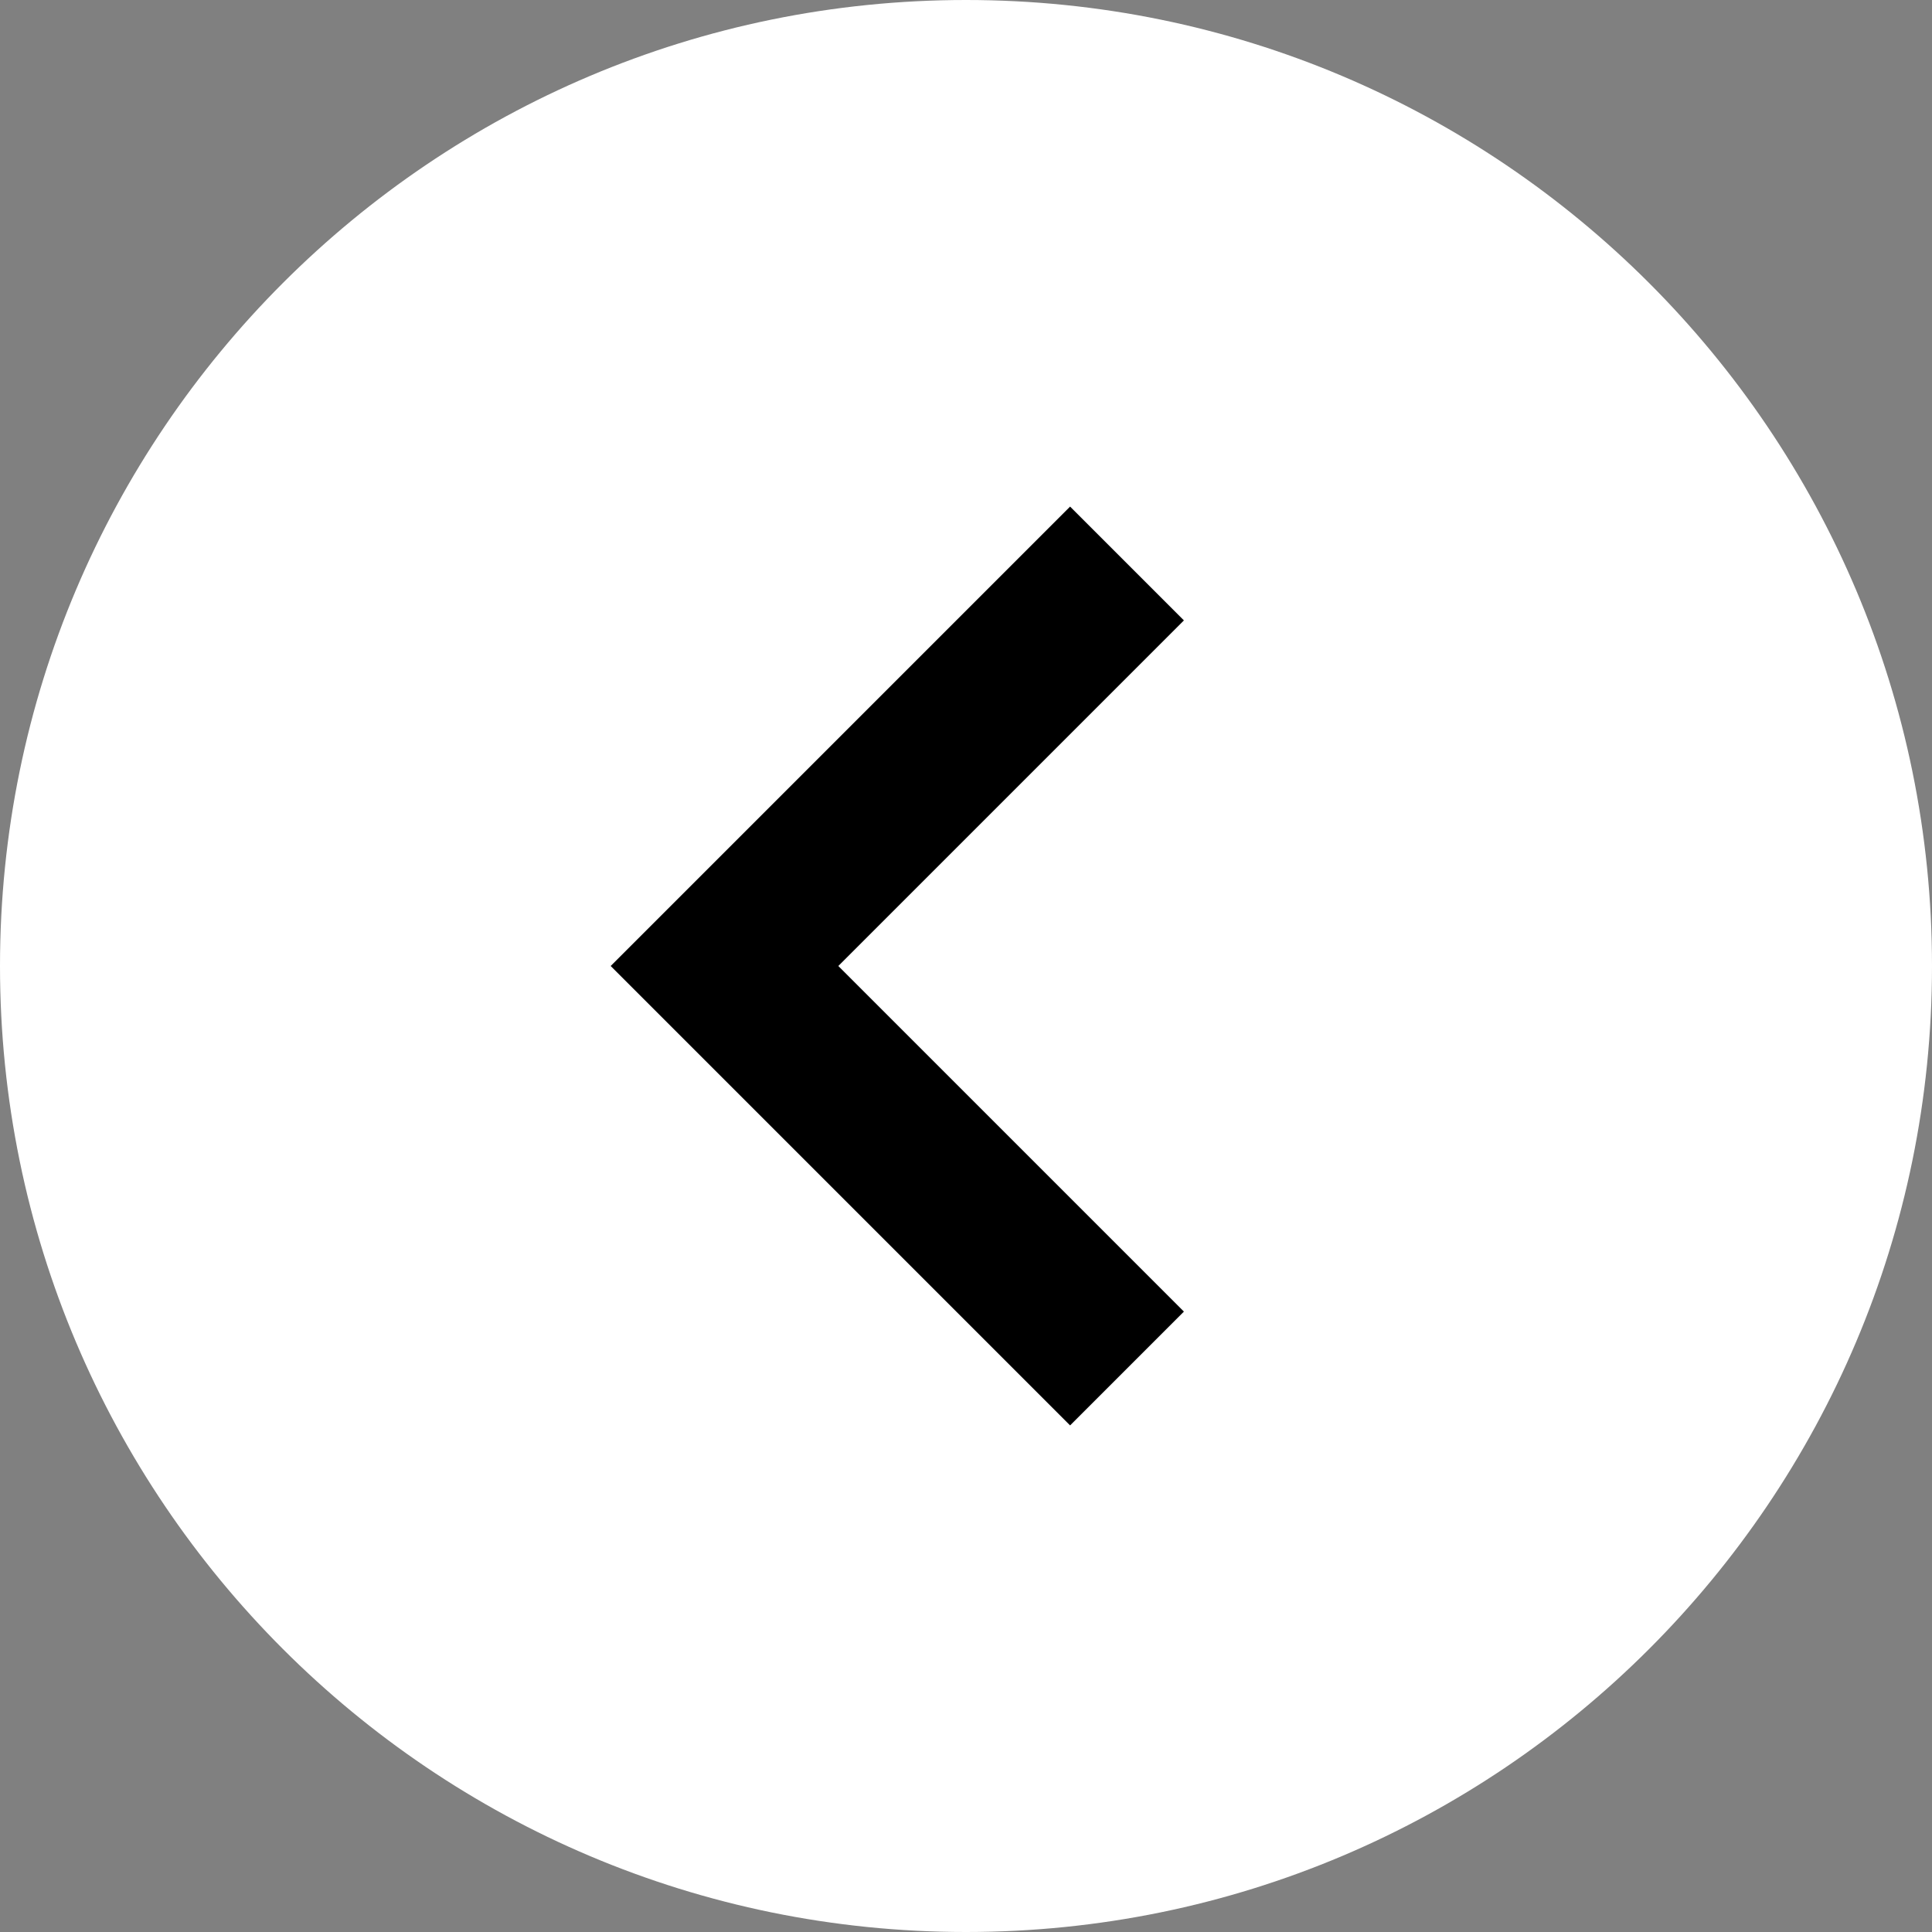 <svg width="24" height="24" viewBox="0 0 24 24" version="1.1" xmlns="http://www.w3.org/2000/svg" xmlns:xlink="http://www.w3.org/1999/xlink">
<rect x="0" y="0" width="24" height="24" fill="#808080" stroke="none"/>
<title>Group 2</title>
<desc>Created using Figma</desc>
<g id="Canvas" transform="translate(-37256 -505)">
<g id="Group 2">
<g id="Exclude">
<use xlink:href="#path0_fill" transform="matrix(-1 -1.22465e-16 1.22465e-16 -1 37280 529)" fill="#FFFFFF"/>
</g>
<g id="Vector">
<use xlink:href="#path1_stroke" transform="matrix(-1 -1.22465e-16 1.22465e-16 -1 37270 522)"/>
</g>
</g>
</g>
<defs>
<path id="path0_fill" d="M 24 12C 24 18.627 18.627 24 12 24C 5.373 24 0 18.627 0 12C 0 5.373 5.373 0 12 0C 18.627 0 24 5.373 24 12Z"/>
<path id="path1_stroke" d="M 5 5L 5.707 5.707L 6.414 5L 5.707 4.293L 5 5ZM -0.707 0.707L 4.293 5.707L 5.707 4.293L 0.707 -0.707L -0.707 0.707ZM 4.293 4.293L -0.707 9.293L 0.707 10.707L 5.707 5.707L 4.293 4.293Z"/>
</defs>
</svg>
